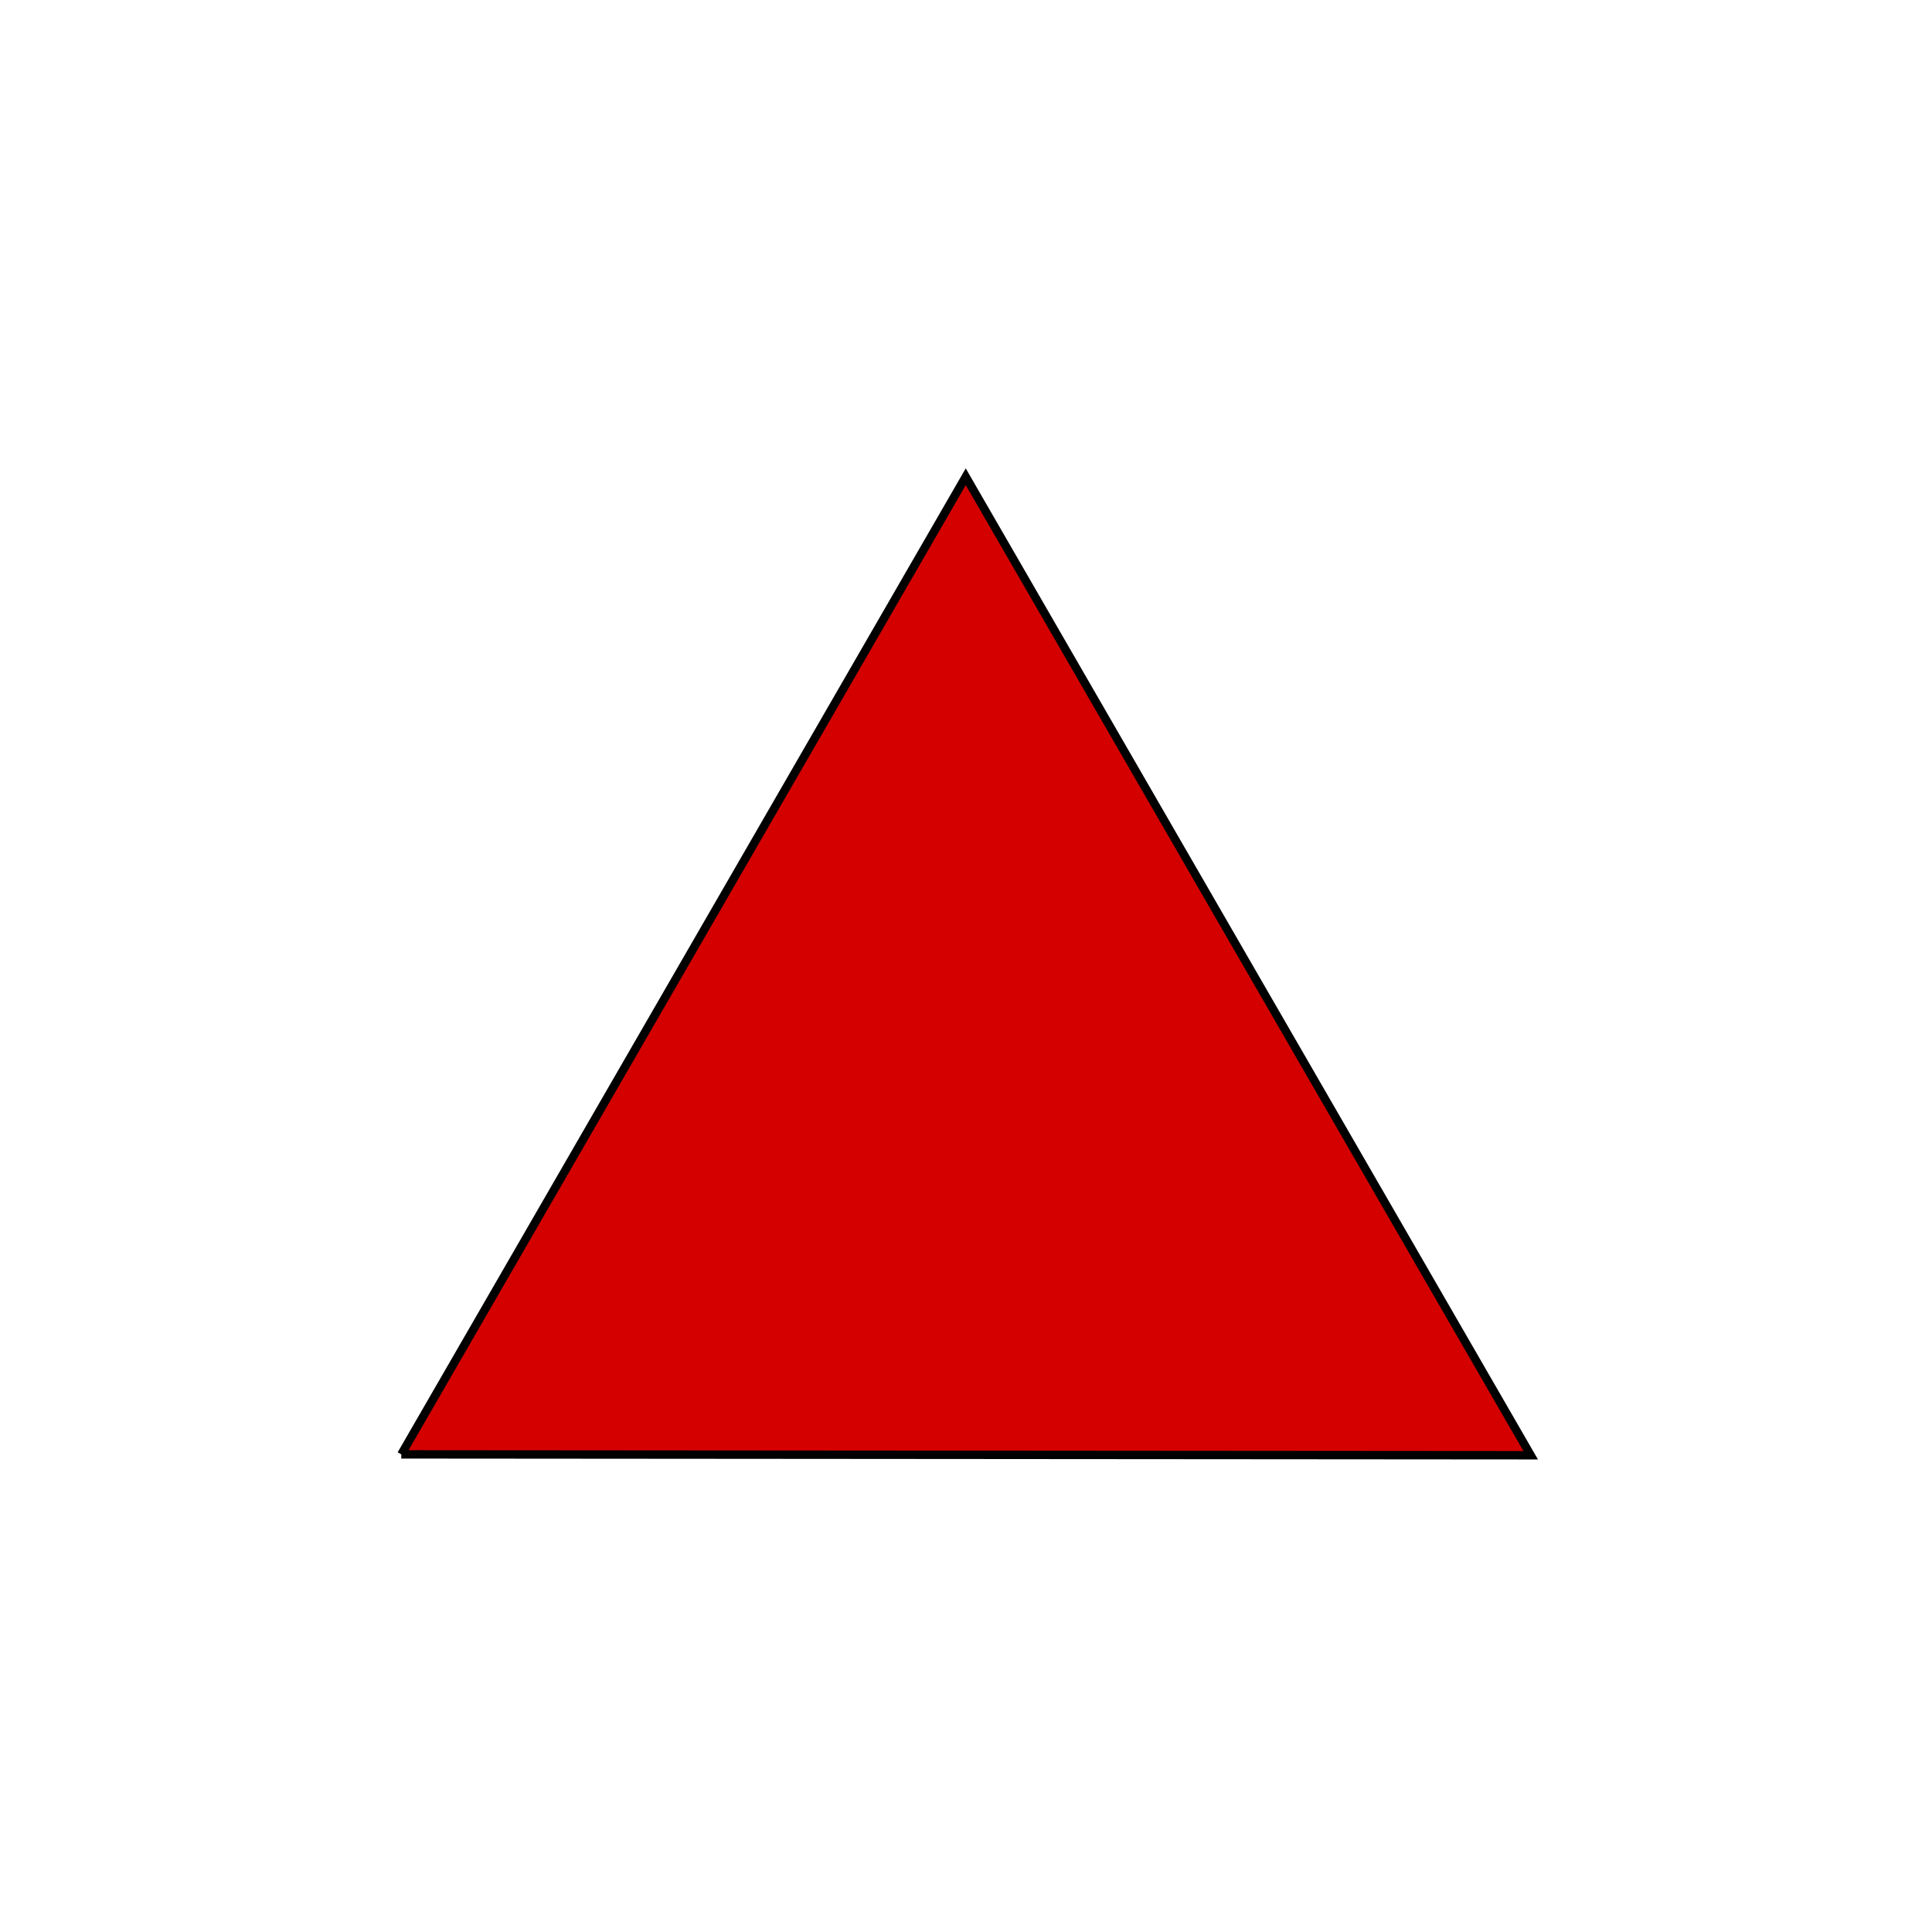 <?xml version="1.0" encoding="UTF-8"?>
<svg width="580" height="580" xmlns="http://www.w3.org/2000/svg">

 <g>
  <title>Layer 1</title>
  <g id="g1327"/>
  <path stroke-width="2.515px" fill-rule="evenodd" stroke="#000000" id="path4355" d="m120.473,436.616l169.448,-293.493l169.605,293.754l-339.054,-0.261l-0,0l0,0z" fill="#D40000"/>
 </g>
</svg>